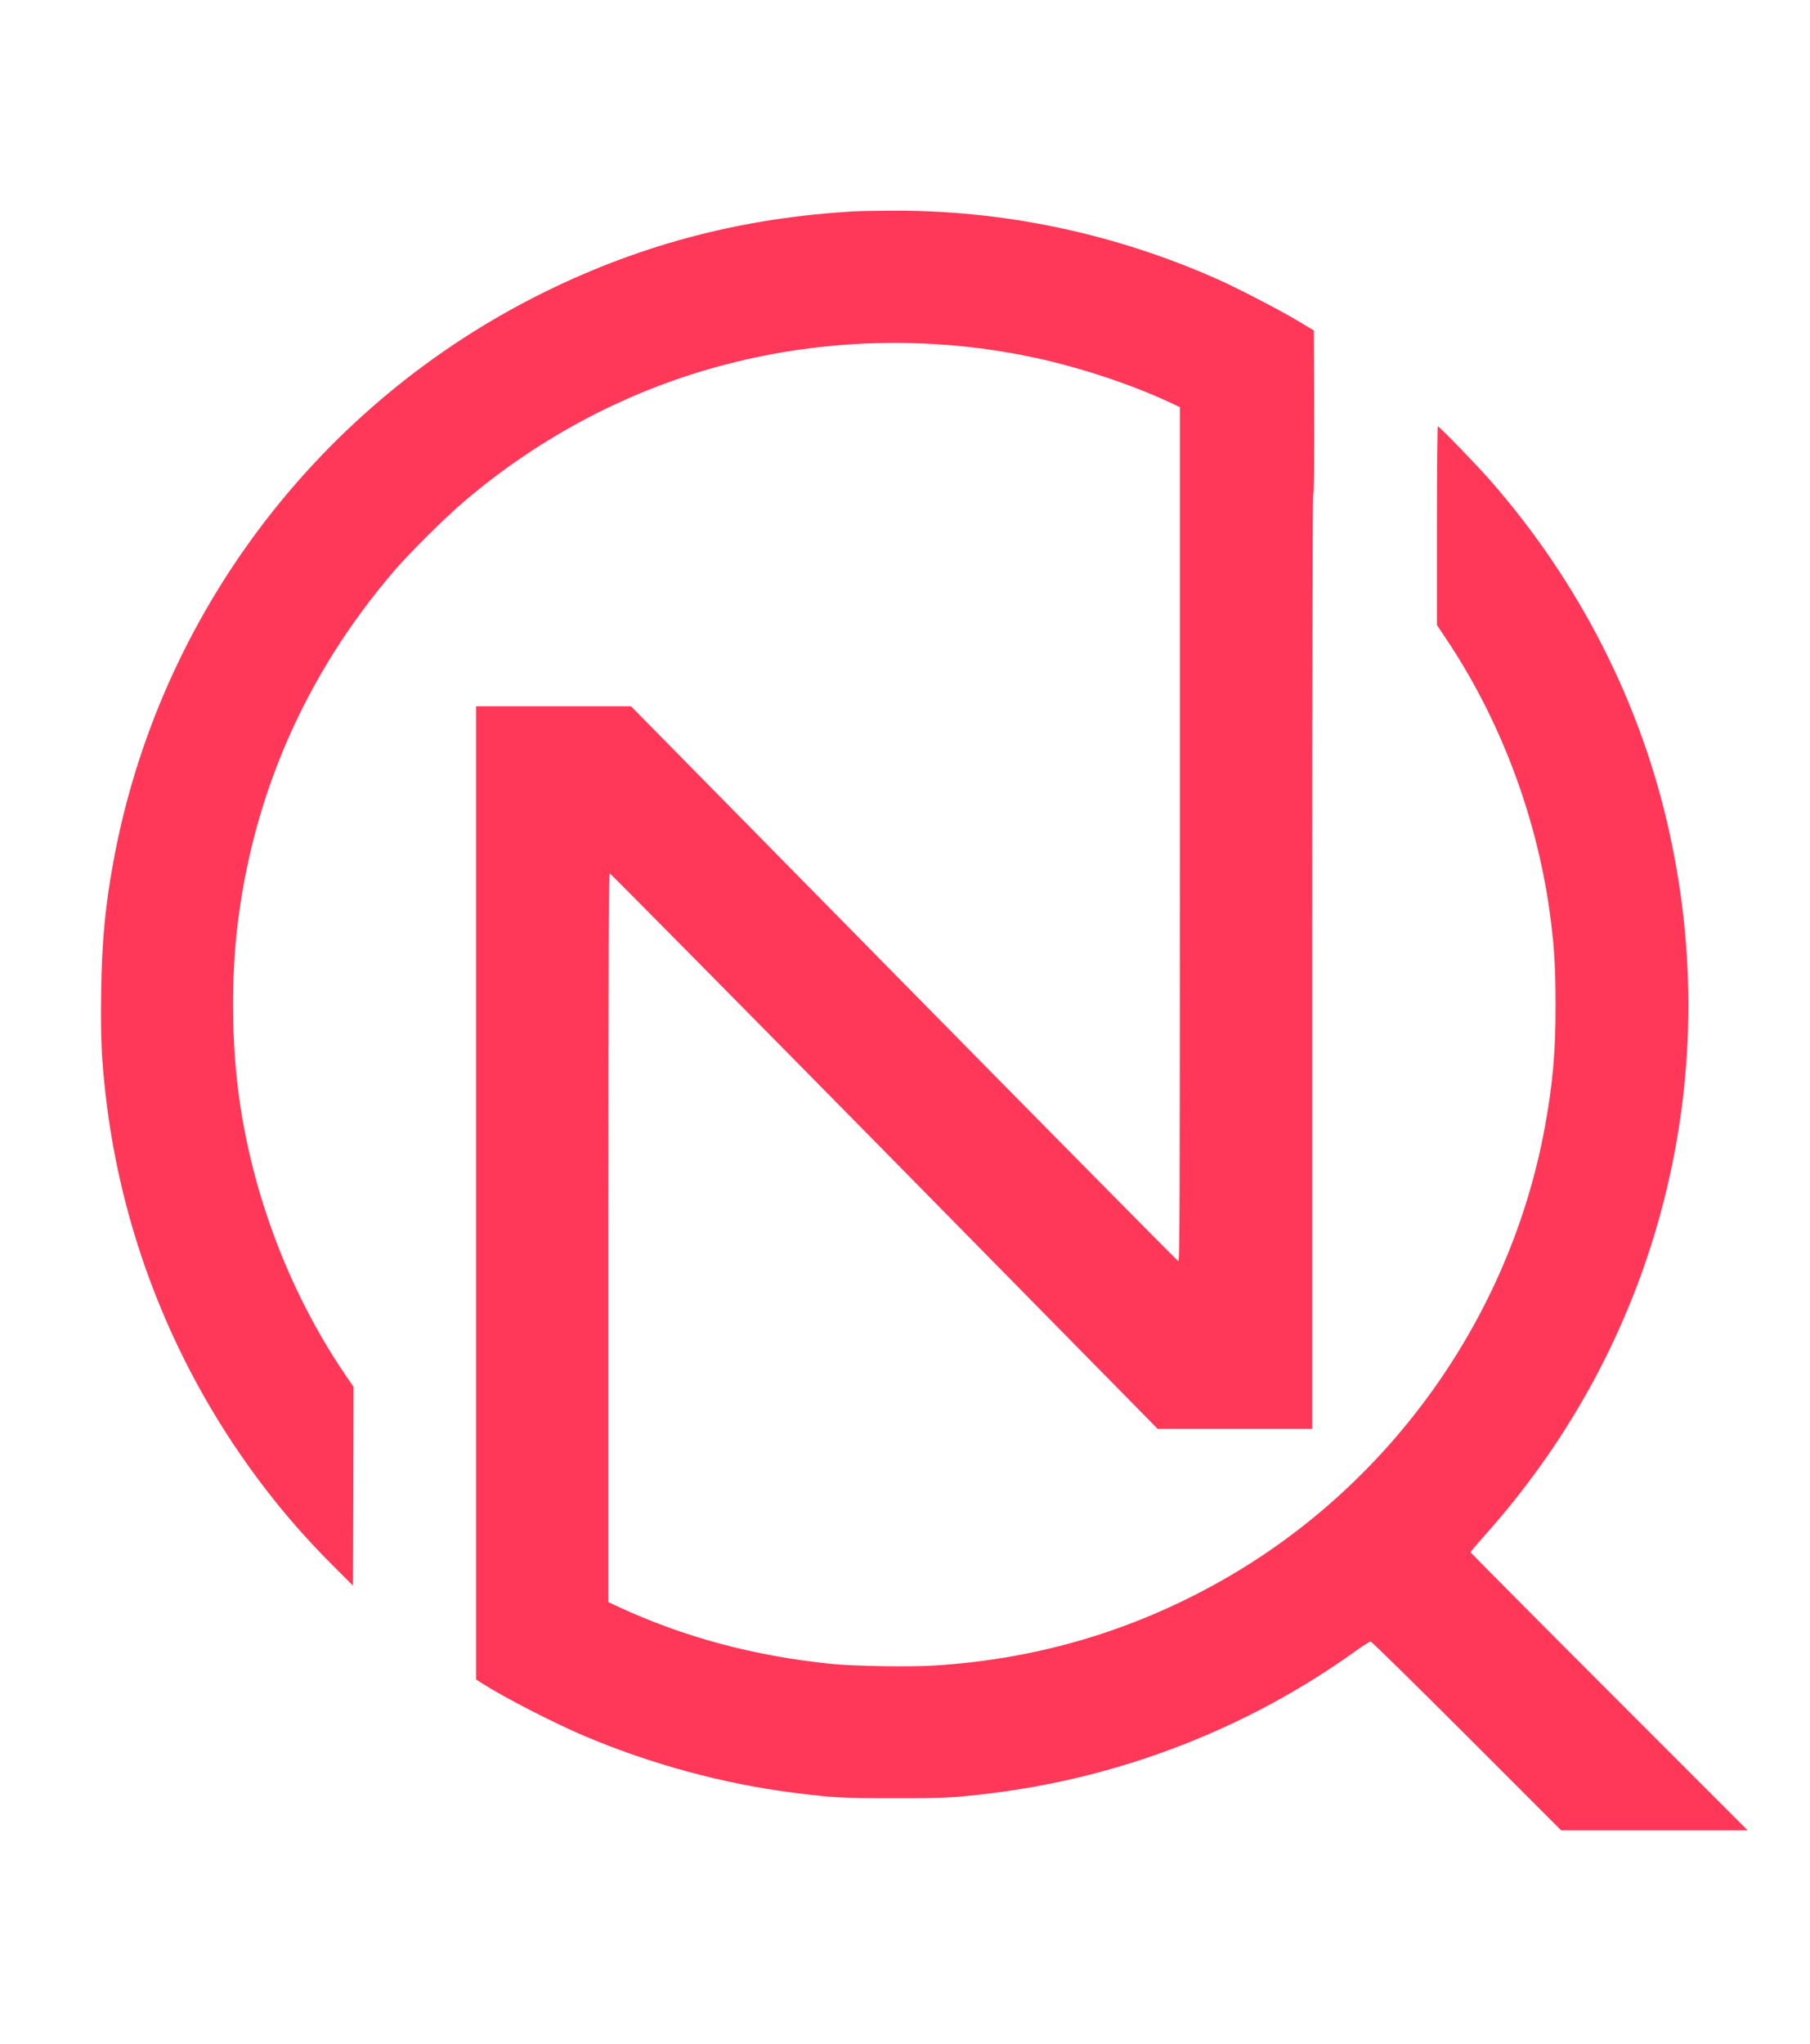 <svg xmlns="http://www.w3.org/2000/svg" version="1.0" width="1669pt" height="1884pt" viewBox="0 0 1669 1884" preserveAspectRatio="xMidYMid meet">

<g transform="translate(0,1884) scale(0.1,-0.1)" fill="#ff3859" stroke="none">
<path d="M7900 16893 c-1031 -55 -1968 -297 -2875 -743 -2080 -1023 -3561 -2976 -3979 -5250 -76 -414 -106 -733 -113 -1201 -6 -399 3 -606 38 -924 152 -1377 694 -2683 1564 -3770 164 -205 346 -407 545 -605 l175 -175 3 916 2 916 -81 119 c-536 790 -889 1751 -994 2709 -48 443 -48 956 0 1384 140 1232 630 2353 1447 3306 143 167 464 486 642 638 709 606 1542 1042 2431 1271 895 232 1849 258 2760 75 432 -86 936 -249 1313 -424 l102 -48 0 -3938 c0 -3481 -2 -3938 -15 -3933 -8 3 -1147 1155 -2531 2560 l-2515 2554 -715 0 -714 0 0 -4485 0 -4485 53 -34 c203 -130 664 -367 942 -485 615 -261 1290 -444 1935 -525 356 -45 446 -50 910 -50 465 -1 574 4 905 45 1209 148 2374 601 3359 1307 70 51 135 92 144 92 10 0 409 -392 887 -870 l870 -870 860 0 860 0 -1278 1278 c-702 702 -1277 1281 -1277 1285 0 5 59 74 131 155 750 839 1288 1810 1594 2872 337 1174 374 2404 109 3606 -262 1193 -833 2312 -1655 3249 -127 145 -467 495 -480 495 -5 0 -9 -408 -9 -915 l0 -916 88 -132 c487 -727 820 -1599 947 -2479 45 -317 58 -516 59 -888 0 -441 -25 -724 -99 -1130 -321 -1747 -1425 -3297 -2973 -4174 -823 -467 -1702 -727 -2652 -787 -230 -15 -757 -6 -965 16 -708 73 -1356 248 -1955 526 l-90 42 0 3358 c0 2681 3 3359 13 3359 6 -1 1146 -1153 2532 -2560 l2520 -2560 713 0 712 0 0 4310 c0 2885 3 4310 10 4310 7 0 9 253 8 752 l-3 752 -155 93 c-164 98 -554 300 -730 378 -953 424 -1979 640 -3010 633 -146 -1 -290 -3 -320 -5z" fill="#ff3859"/>
</g>
</svg>